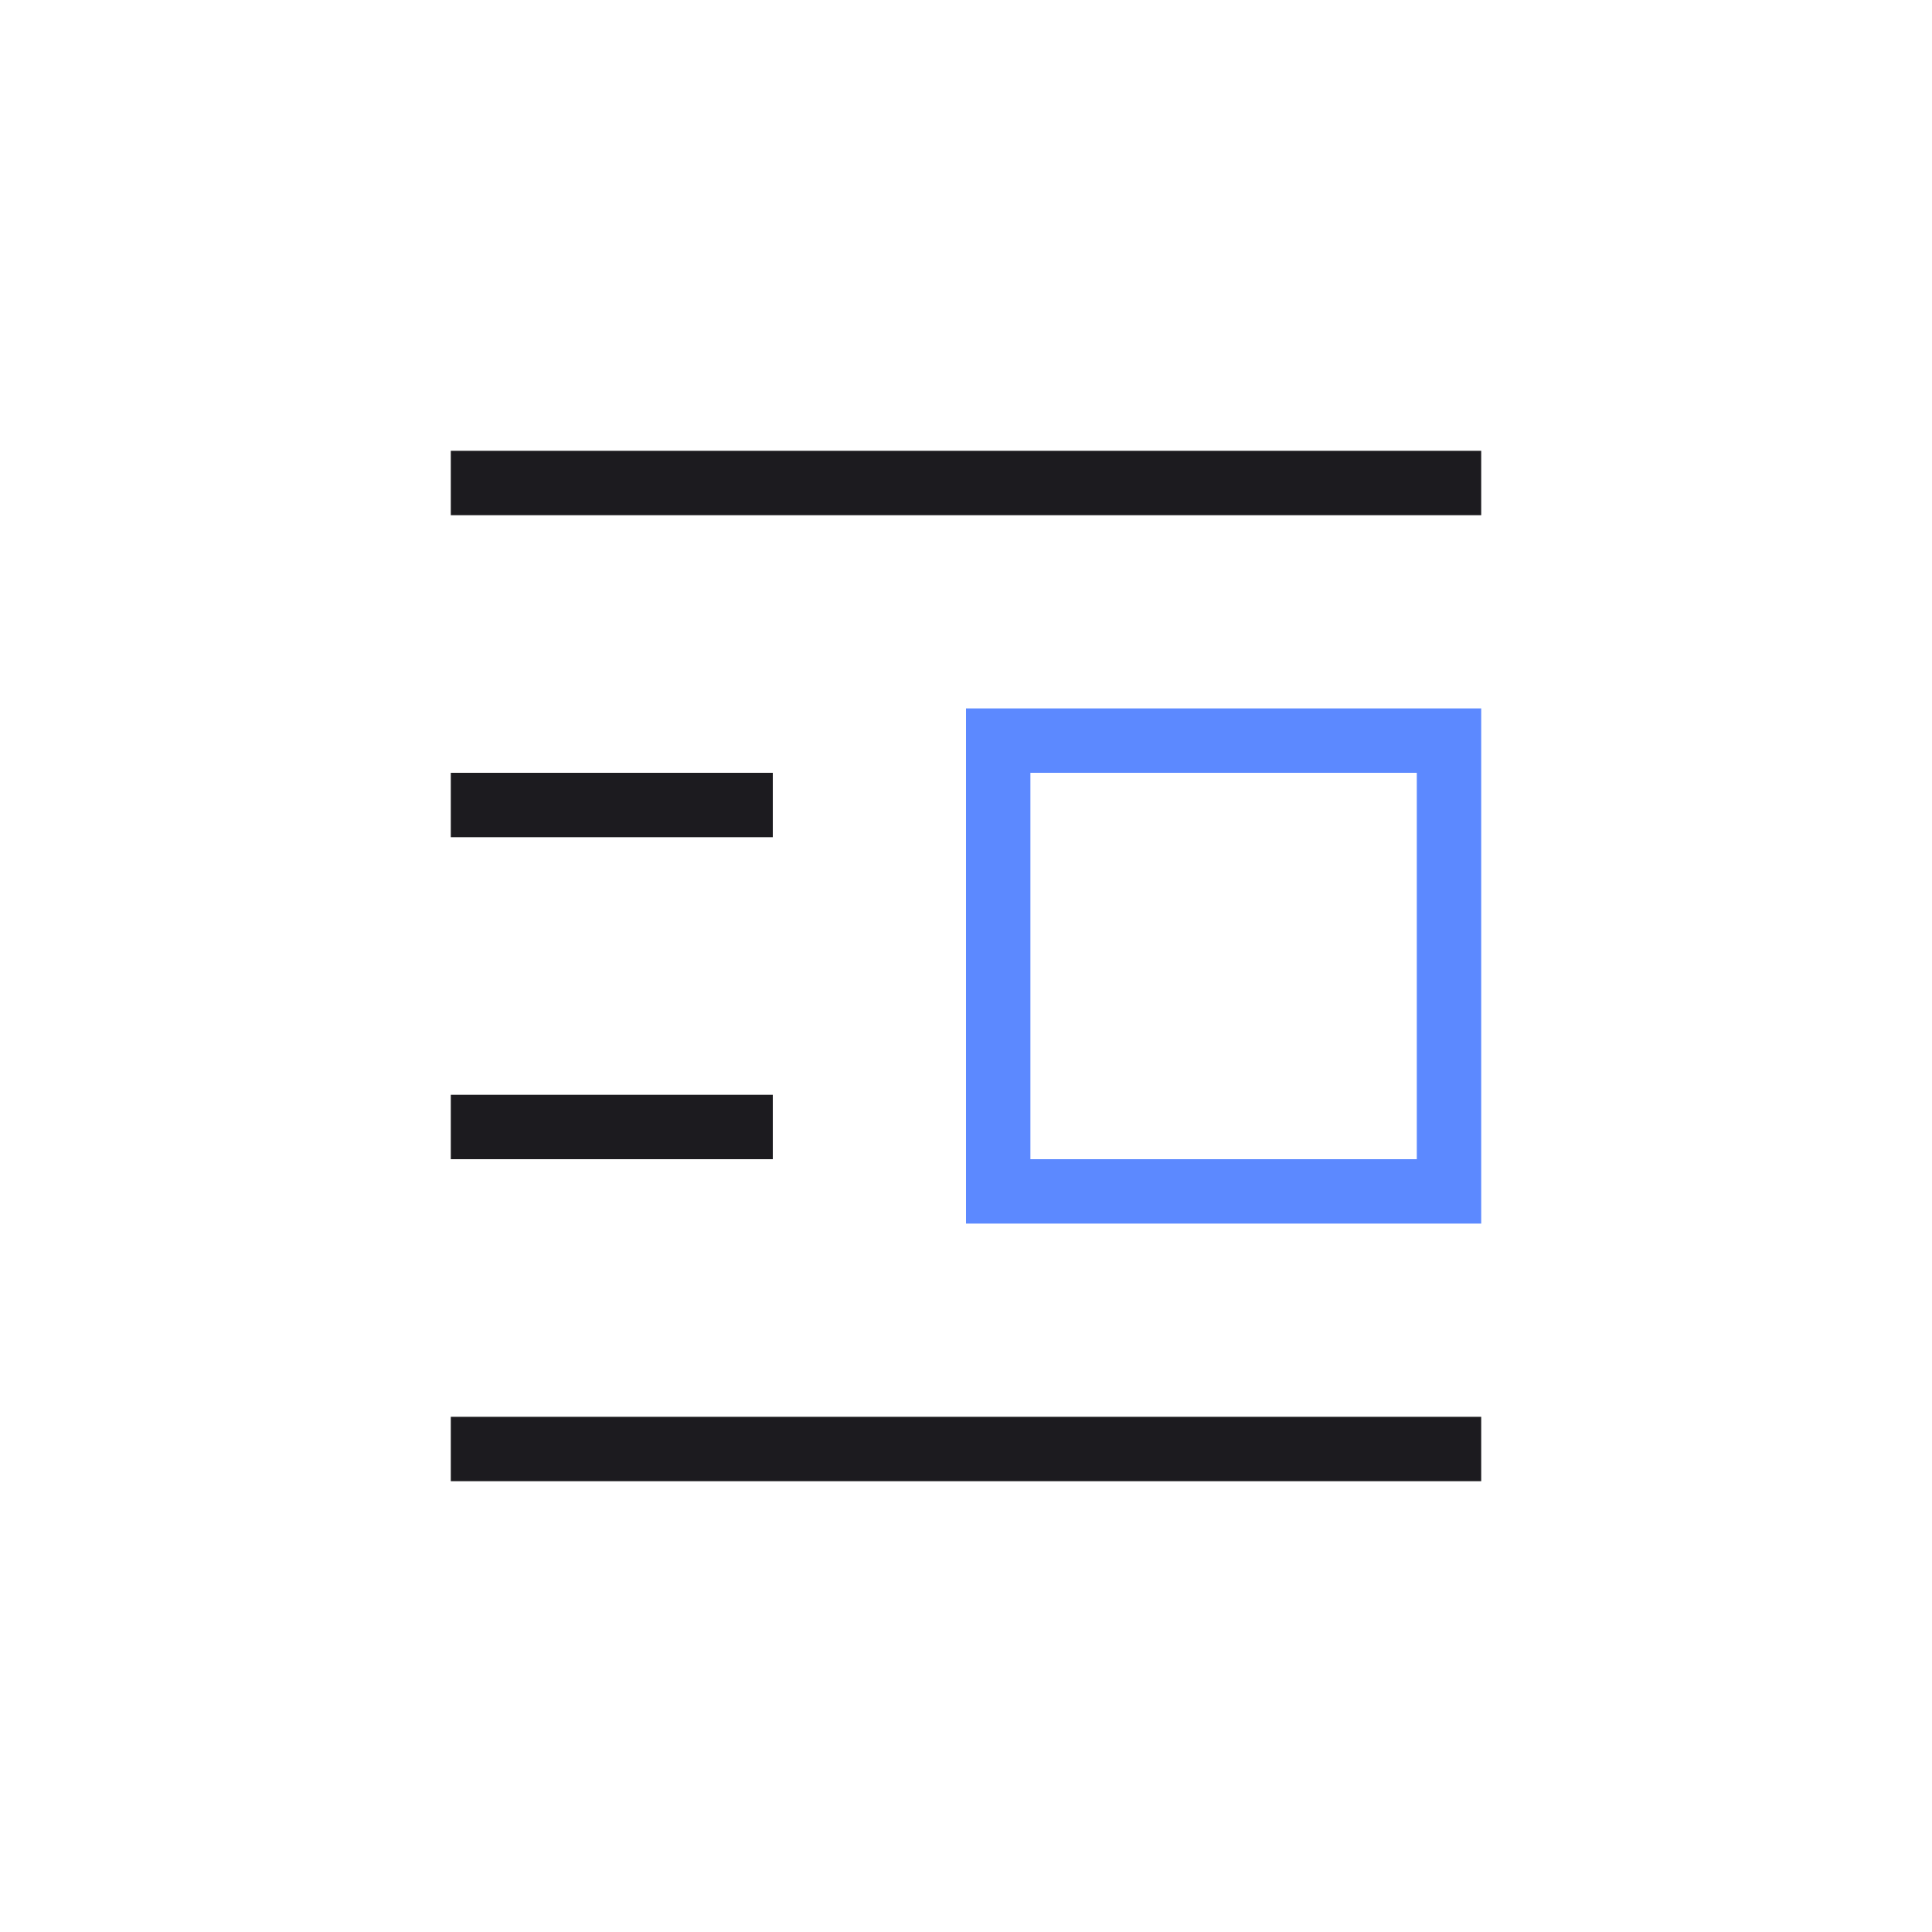 <svg width="60" height="60" viewBox="0 0 60 60" fill="none" xmlns="http://www.w3.org/2000/svg">
<mask id="mask0_692_3036" style="mask-type:alpha" maskUnits="userSpaceOnUse" x="0" y="0" width="60" height="60">
<rect width="60" height="60" fill="white"/>
</mask>
<g mask="url(#mask0_692_3036)">
<path d="M14 46V44H46V46H14ZM14 36V34H24V36H14ZM14 26V24H24V26H14ZM14 16V14H46V16H14Z" fill="#1C1B1F"/>
<path d="M30 38V22H46V38H30ZM32 36H44V24H32V36Z" fill="#5C89FF"/>
</g>
</svg>
